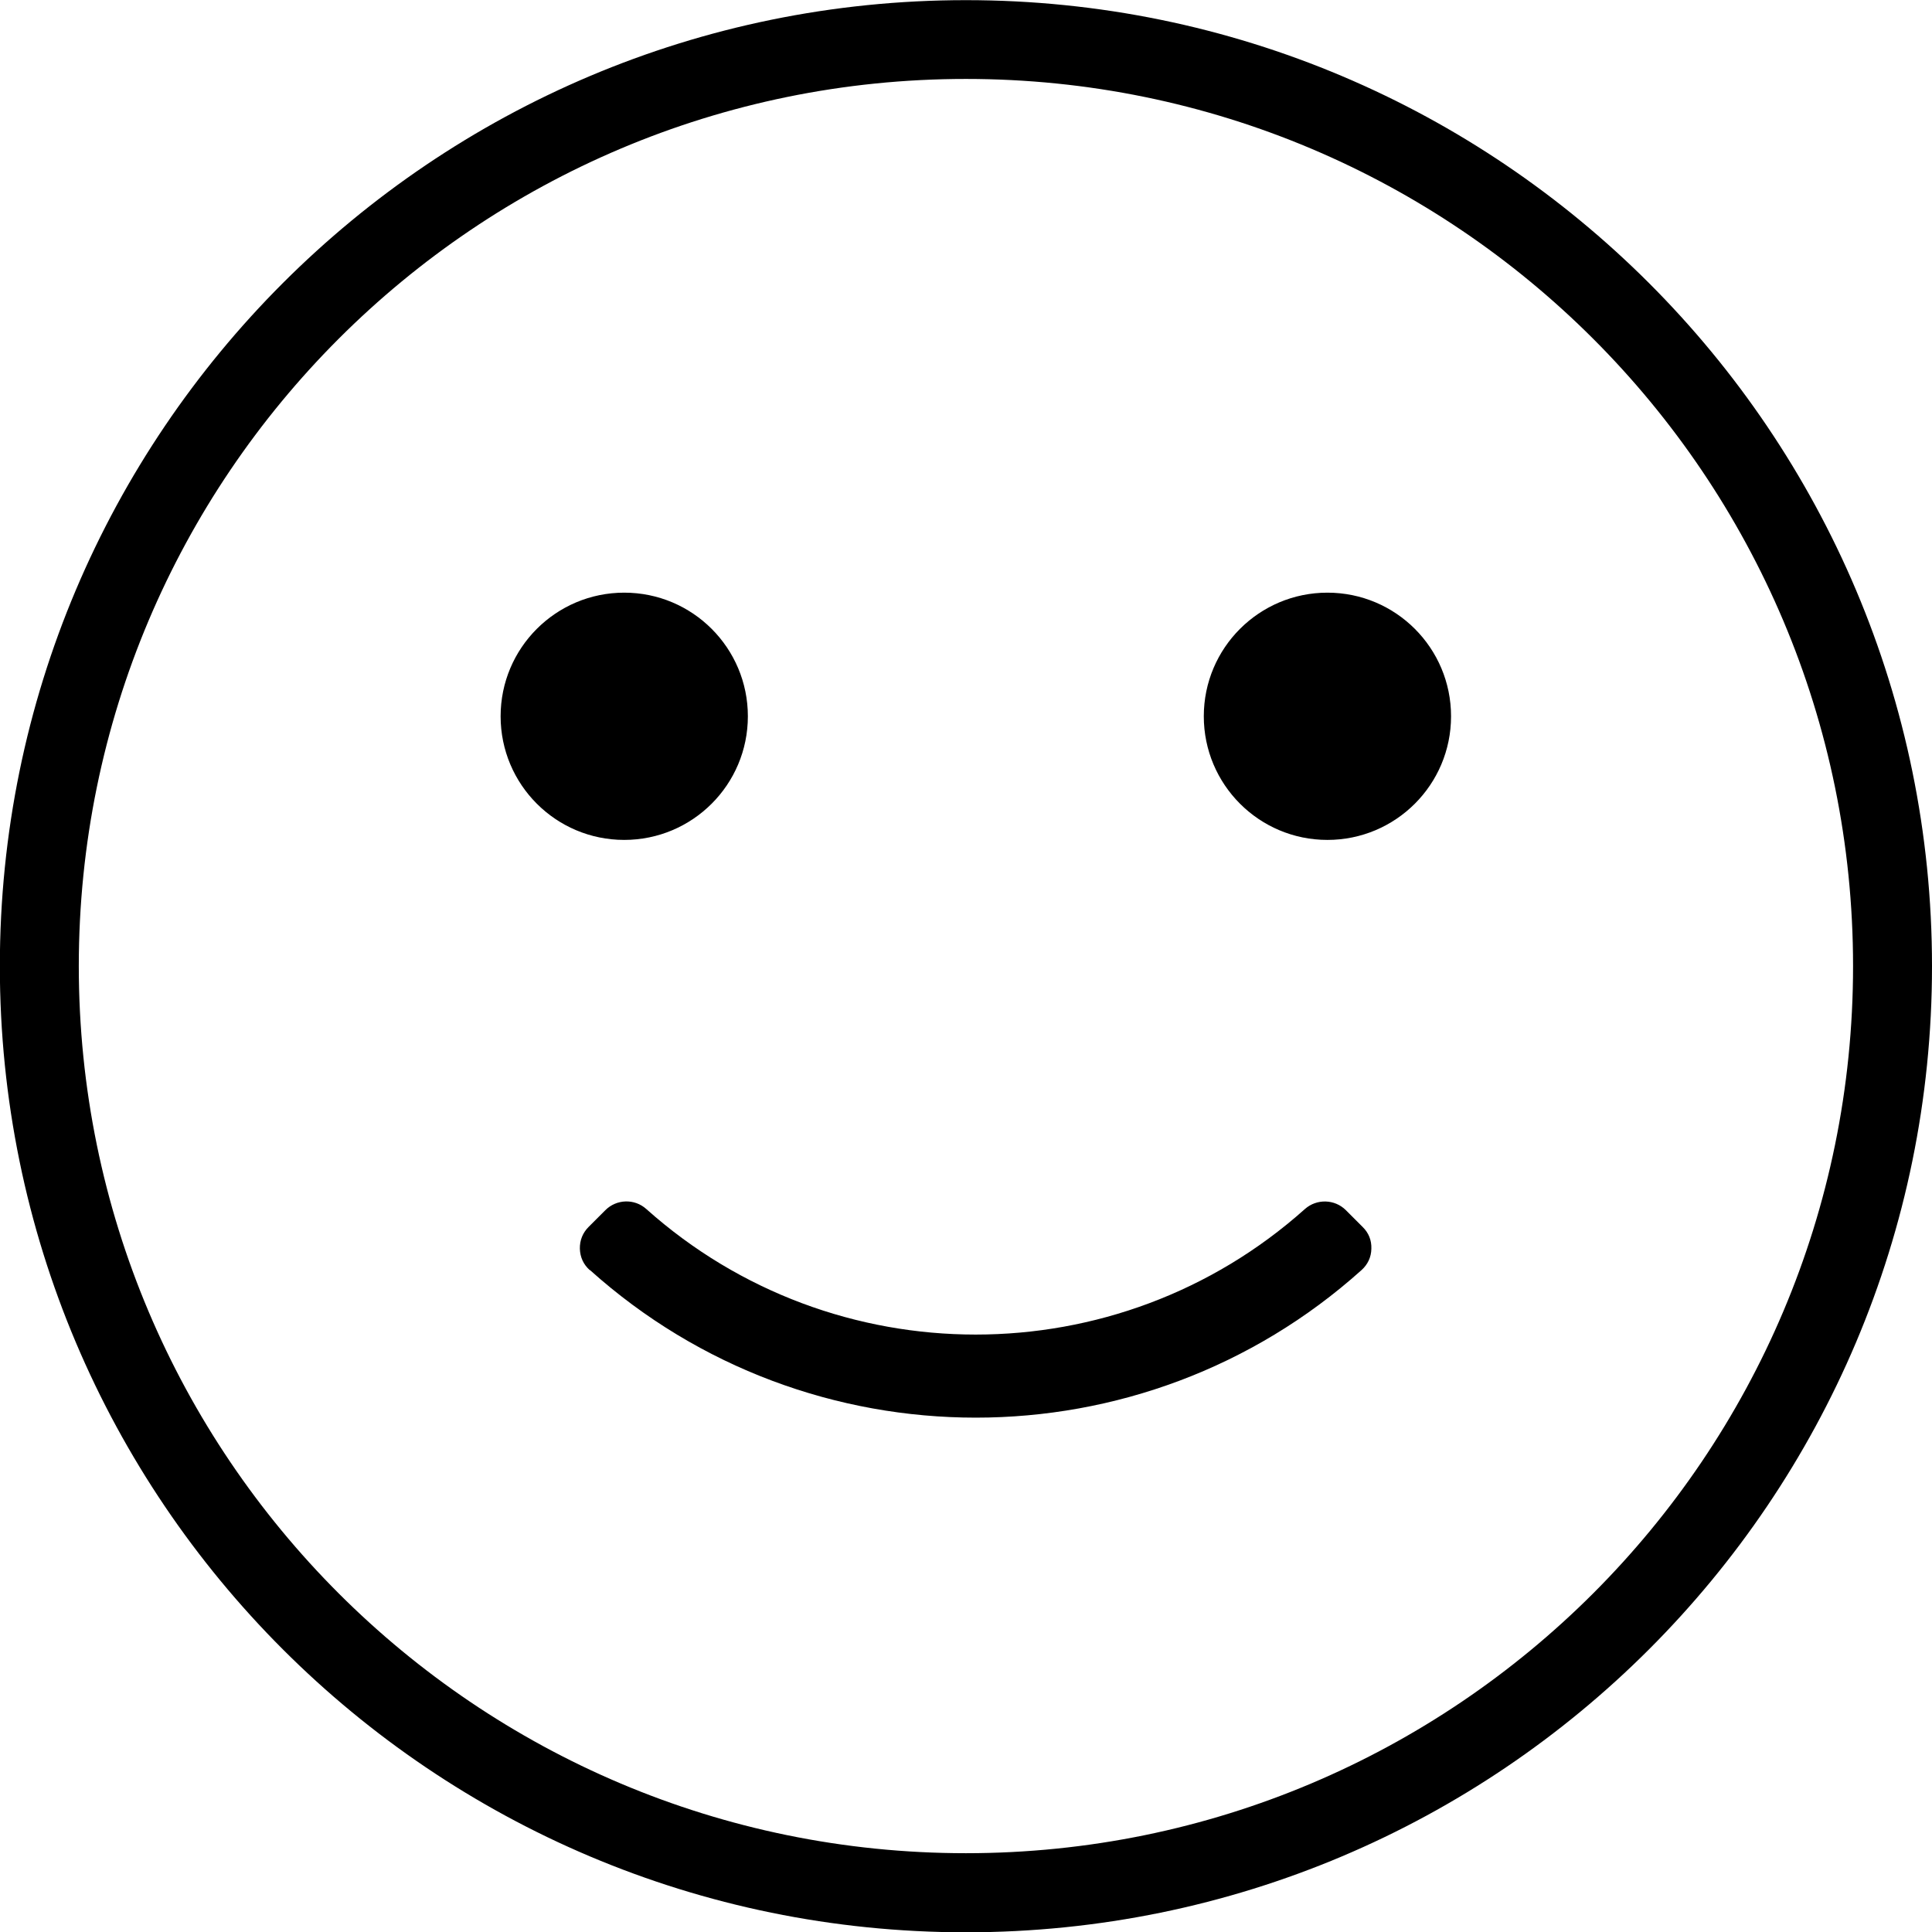 <?xml version="1.0" encoding="UTF-8"?>
<!DOCTYPE svg PUBLIC "-//W3C//DTD SVG 1.1//EN" "http://www.w3.org/Graphics/SVG/1.1/DTD/svg11.dtd">
<!-- Creator: CorelDRAW 2019 (64-Bit) -->
<svg xmlns="http://www.w3.org/2000/svg" xml:space="preserve" width="12.965mm" height="12.965mm" version="1.1" style="shape-rendering:geometricPrecision; text-rendering:geometricPrecision; image-rendering:optimizeQuality; fill-rule:evenodd; clip-rule:evenodd"
viewBox="0 0 129.71 129.71"
 xmlns:xlink="http://www.w3.org/1999/xlink"
 xmlns:xodm="http://www.corel.com/coreldraw/odm/2003">
 <defs>
  <style type="text/css">
   <![CDATA[
    .fil0 {fill:black}
   ]]>
  </style>
 </defs>
 <g id="Layer_x0020_1">
  <path class="fil0" d="M89.12 56.39c4.58,0 8.3,-3.71 8.3,-8.3 0,-4.58 -3.71,-8.3 -8.3,-8.3 -4.58,0 -8.3,3.71 -8.3,8.3 0,4.58 3.71,8.3 8.3,8.3zm-49.51 28.88c14.71,13.21 37.09,13.21 51.8,0 0.42,-0.38 0.65,-0.87 0.66,-1.43 0.02,-0.57 -0.18,-1.07 -0.59,-1.47l-1.12 -1.12c-0.75,-0.75 -1.96,-0.78 -2.75,-0.08 -12.57,11.24 -31.64,11.24 -44.22,0 -0.79,-0.71 -2,-0.67 -2.75,0.08l-1.12 1.12c-0.4,0.4 -0.6,0.9 -0.59,1.47 0.02,0.57 0.24,1.05 0.66,1.43zm25.24 -85.26c-35.82,0 -64.86,29.04 -64.86,64.86 0,35.82 29.04,64.86 64.86,64.86 35.82,0 64.86,-29.04 64.86,-64.86 0,-35.82 -29.04,-64.86 -64.86,-64.86zm0 5.29c-32.89,0 -59.56,26.67 -59.56,59.56 0,32.89 26.67,59.56 59.56,59.56 32.89,0 59.56,-26.67 59.56,-59.56 0,-32.89 -26.67,-59.56 -59.56,-59.56zm-22.94 51.09c4.58,0 8.3,-3.71 8.3,-8.3 0,-4.58 -3.71,-8.3 -8.3,-8.3 -4.58,0 -8.3,3.71 -8.3,8.3 0,4.58 3.71,8.3 8.3,8.3z"/>
 </g>
</svg>
